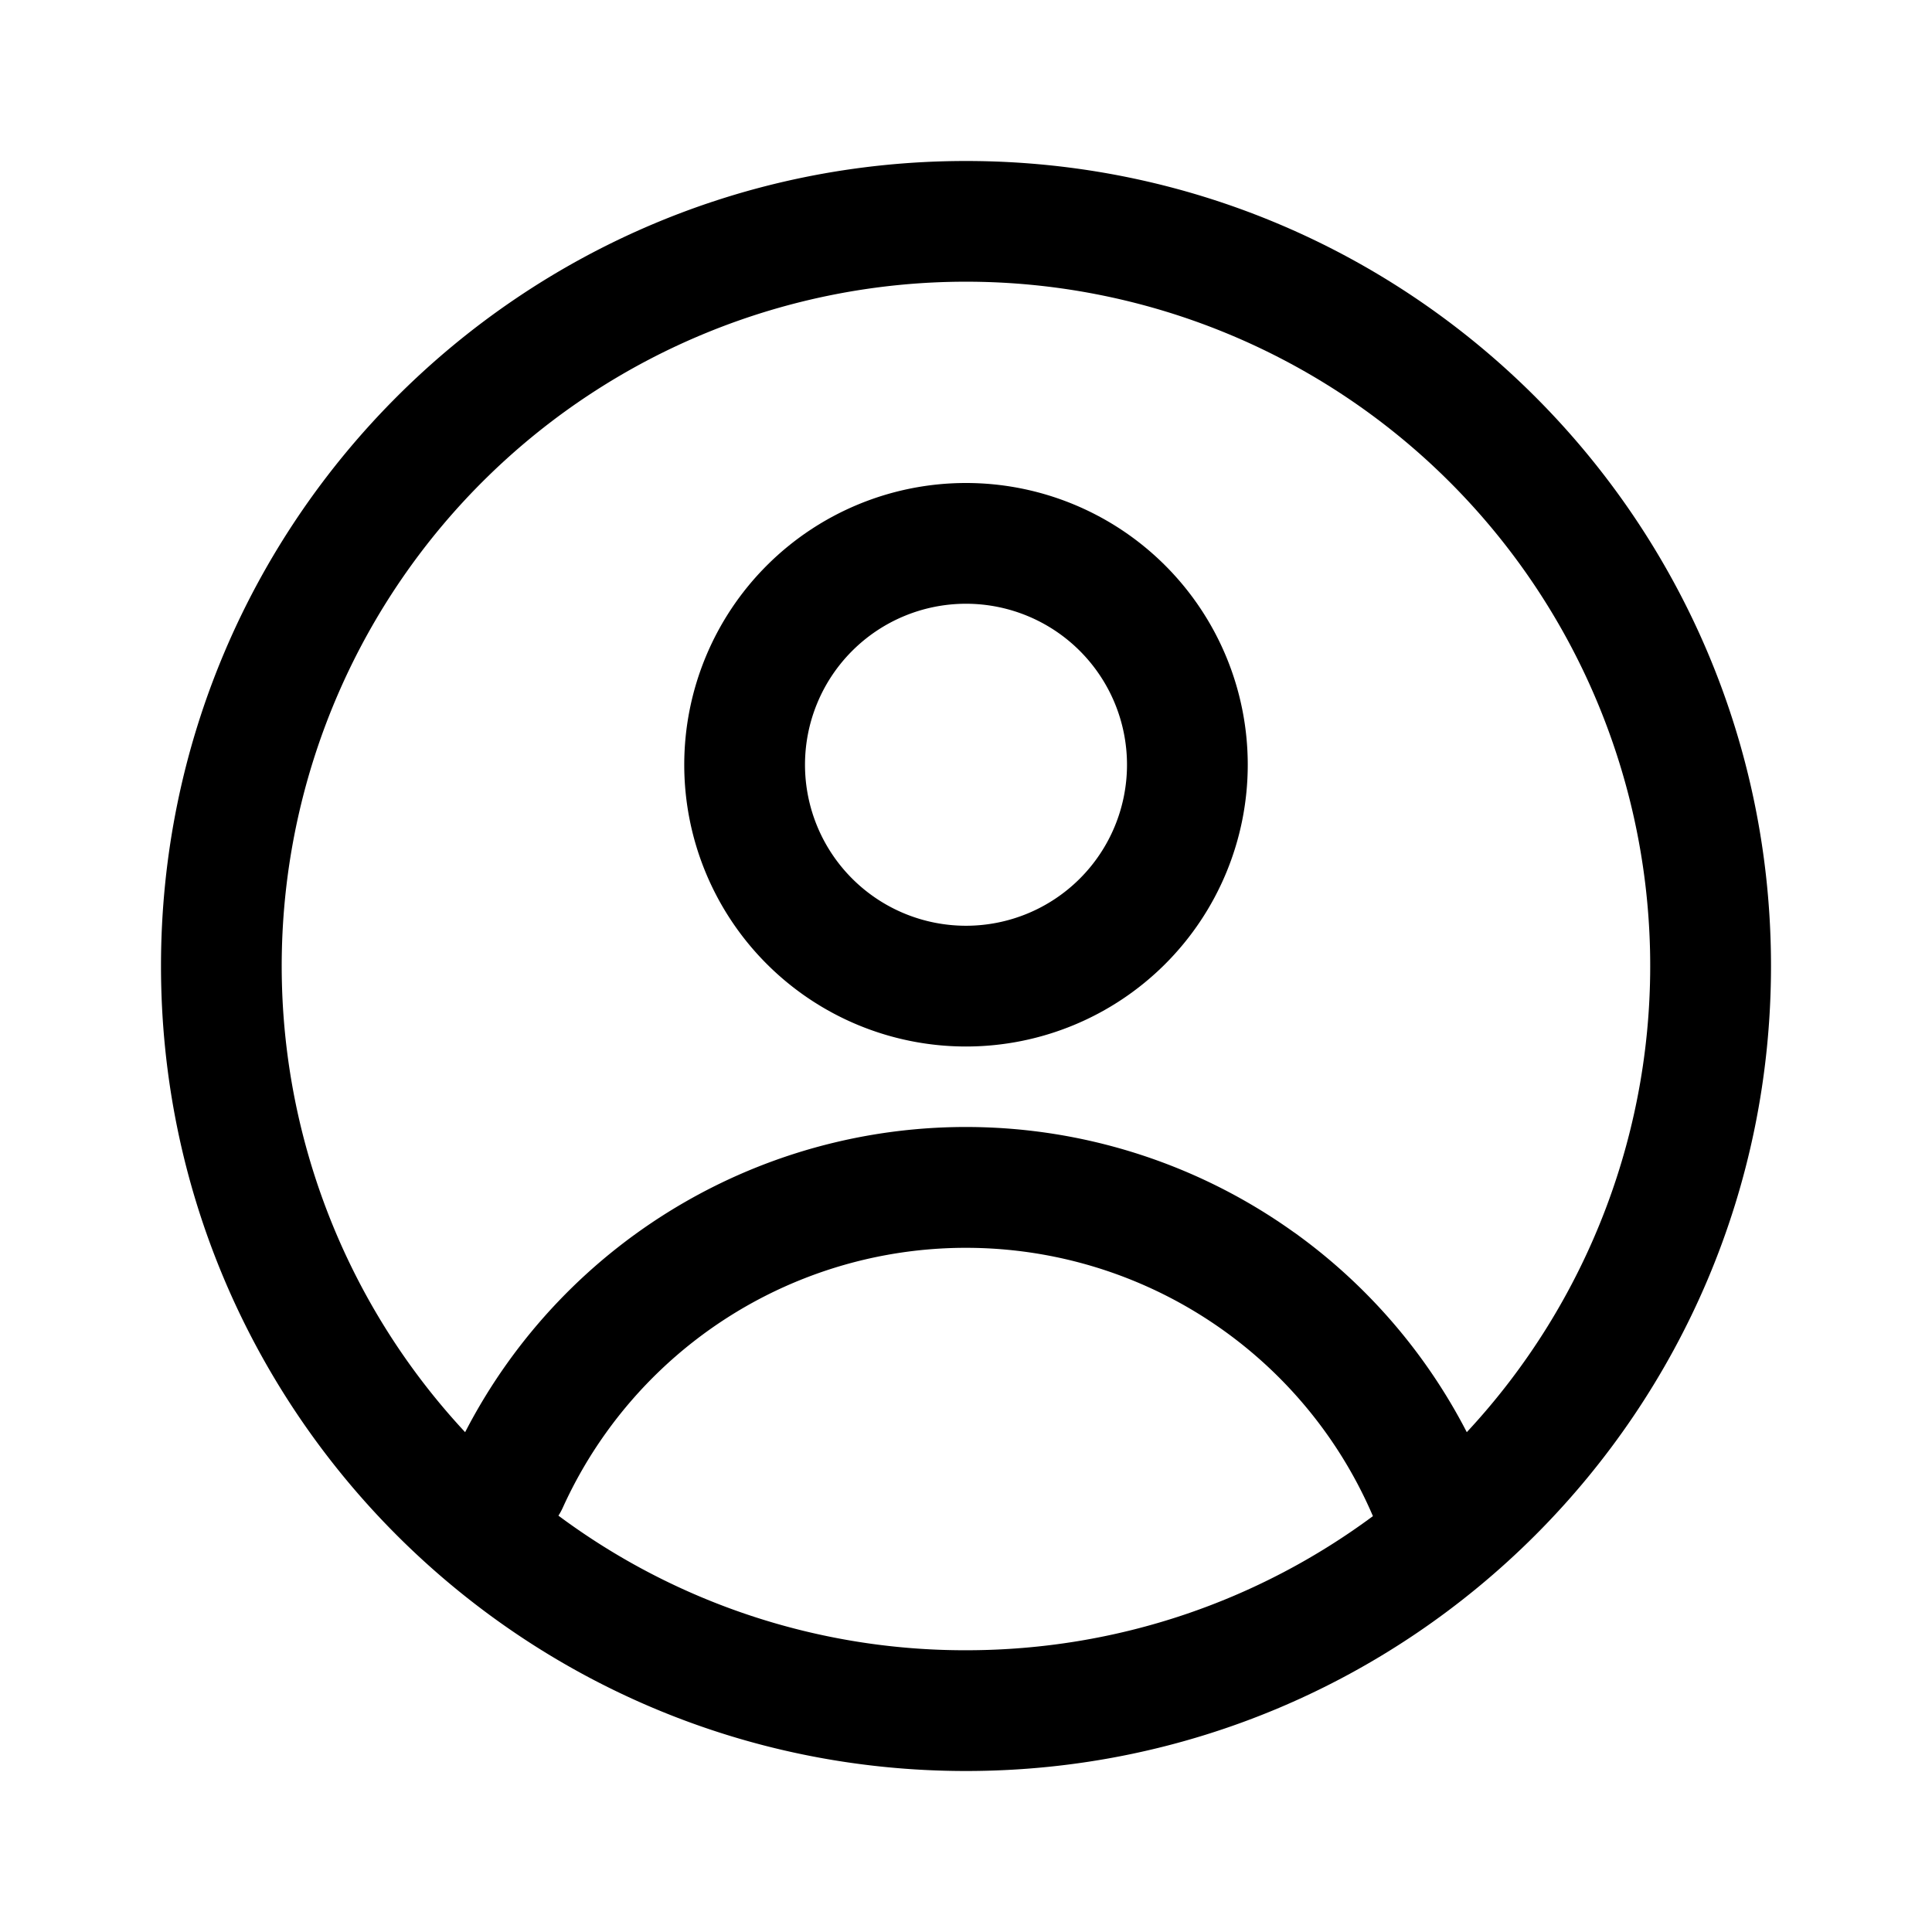 <svg xmlns="http://www.w3.org/2000/svg" fill="currentColor" height="24" viewBox="0 0 24 24" width="24" focusable="false"
    aria-hidden="true" style="pointer-events: none; display: inherit; width: 100%; height: 100%;">
    <path clip-rule="evenodd"
        d="M12 20.5c1.894 0 3.643-.62 5.055-1.666a5.5 5.5 0 00-10.064-.105.755.755 0 01-.054.099A8.462 8.462 0 0012 20.5Zm4.079-5.189a7 7 0 012.142 2.48 8.5 8.5 0 10-12.443 0 7 7 0 0110.3-2.48ZM12 22c5.523 0 10-4.477 10-10S17.523 2 12 2 2 6.477 2 12s4.477 10 10 10Zm2-12.5a2 2 0 11-4 0 2 2 0 014 0Zm1.5 0a3.5 3.5 0 11-7 0 3.5 3.5 0 017 0Z"
        fill-rule="evenodd"></path>
</svg>